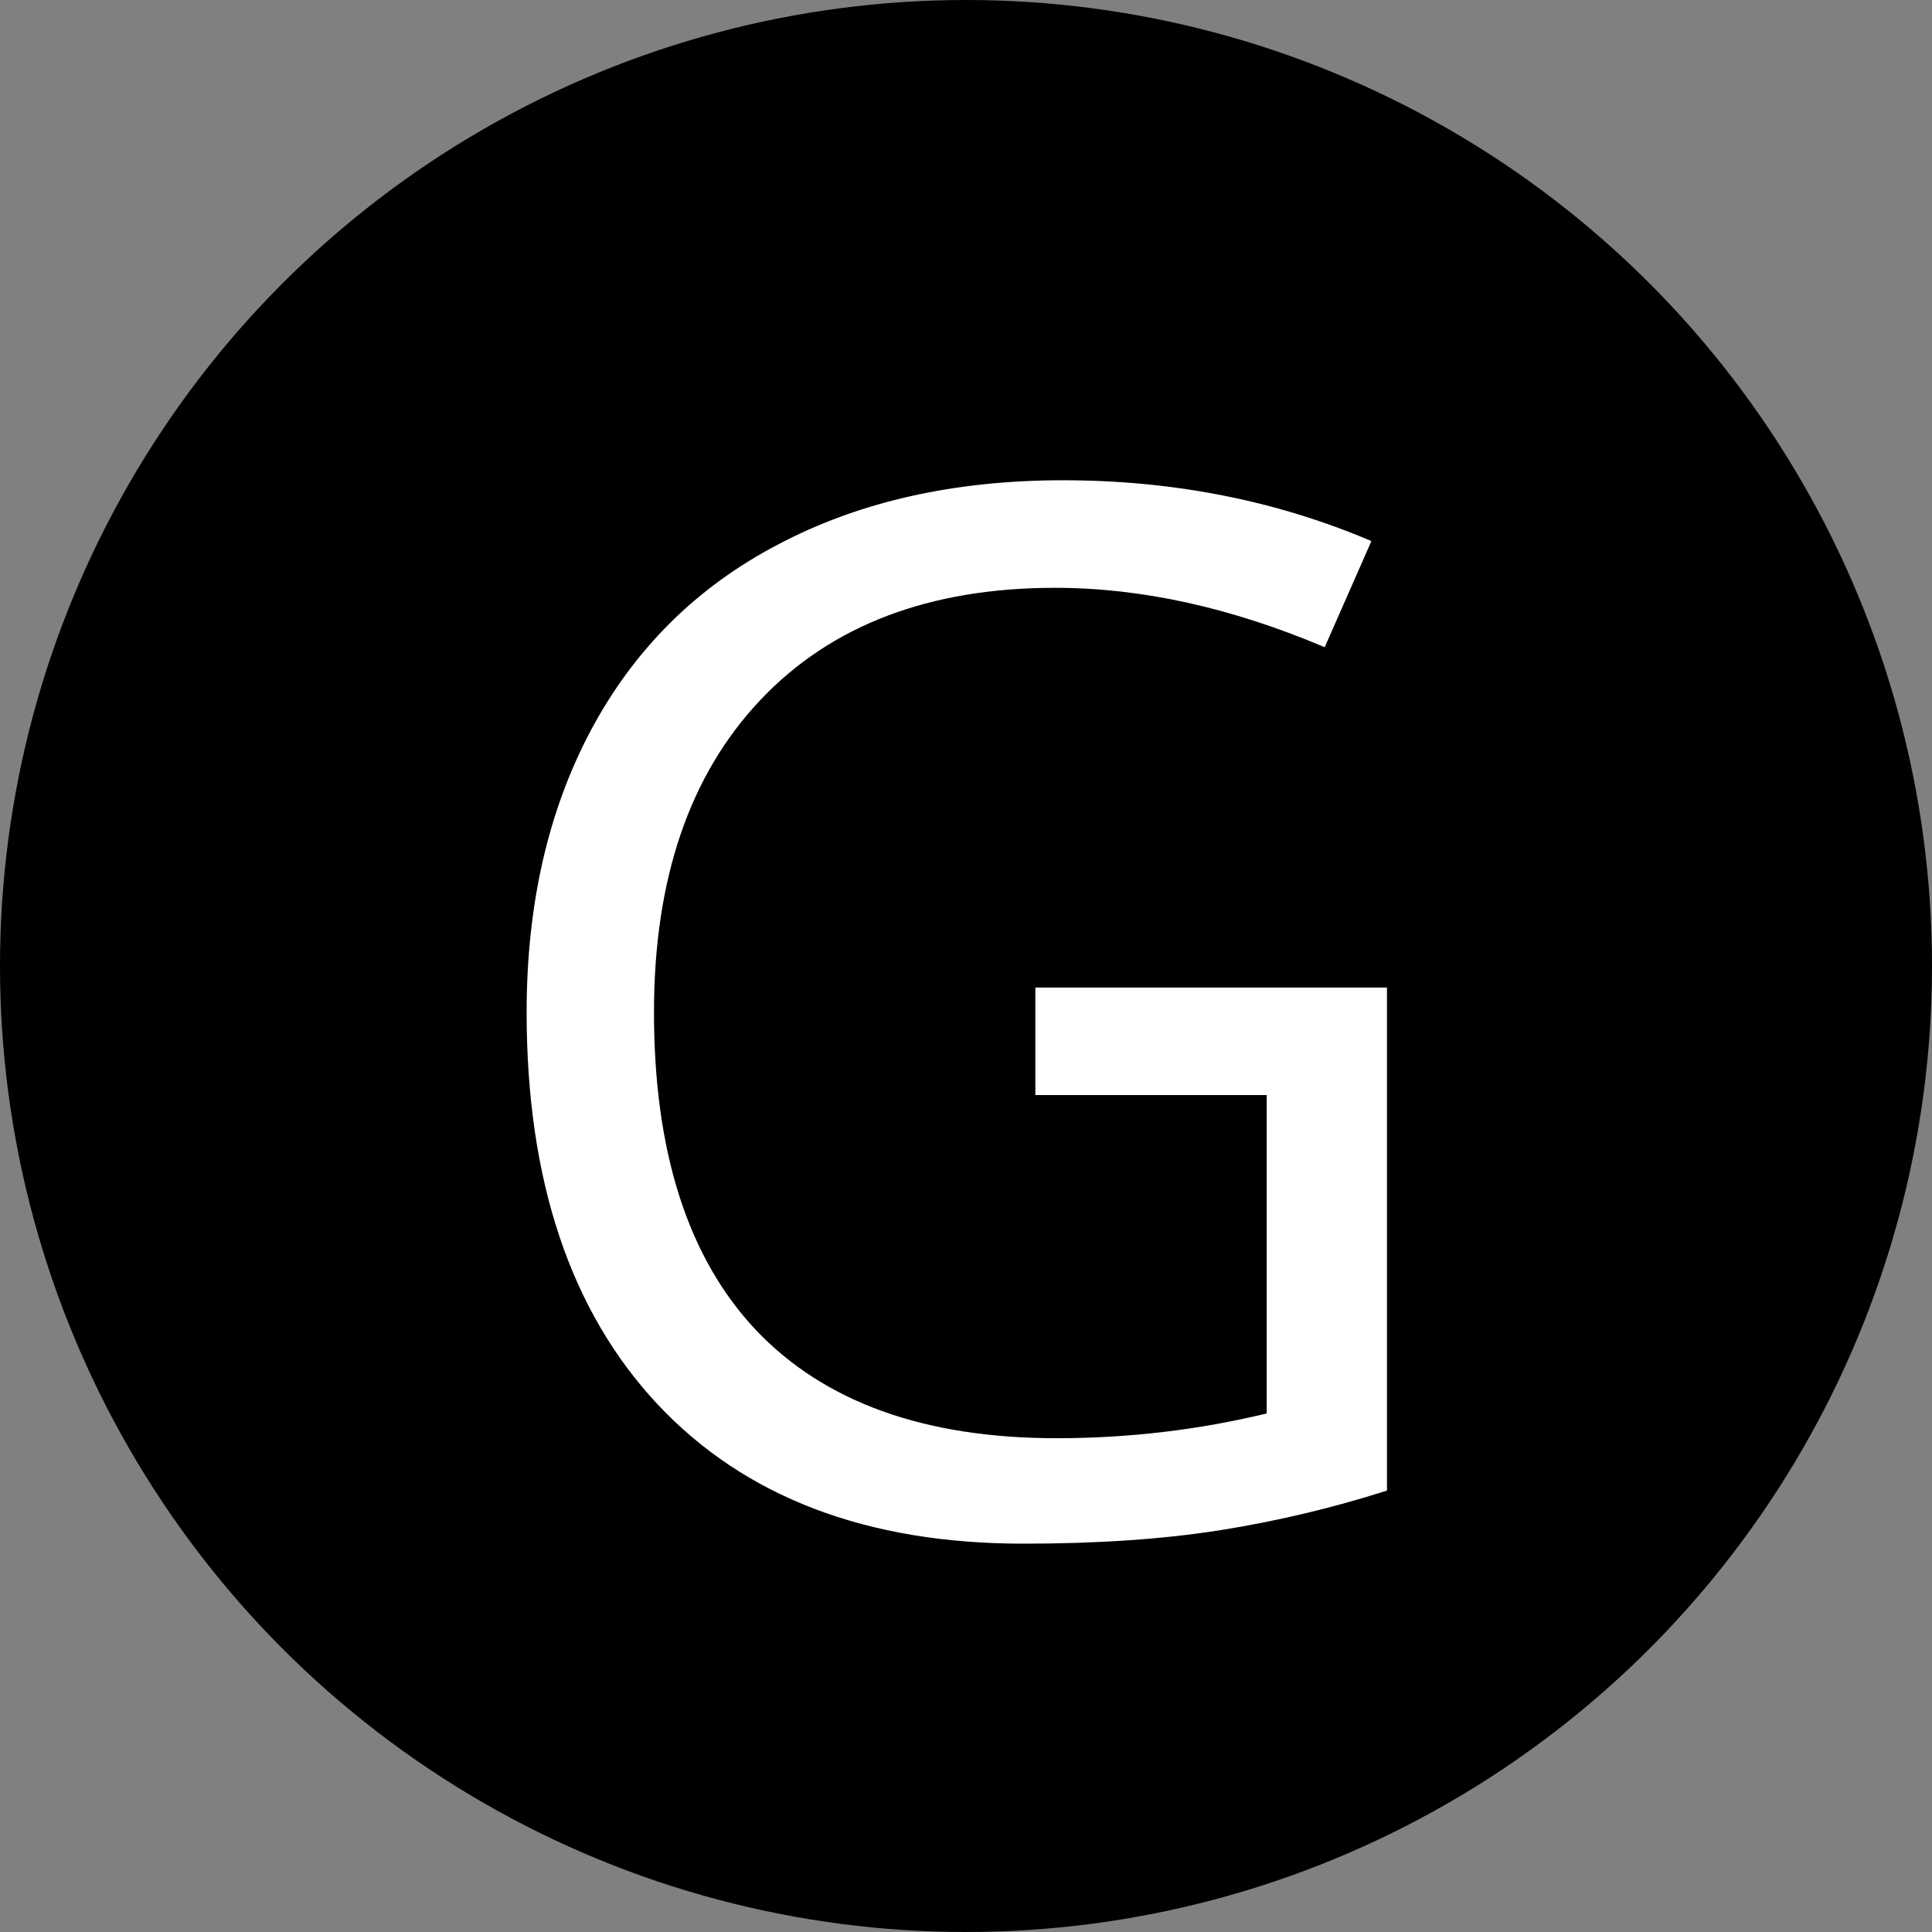<svg xmlns="http://www.w3.org/2000/svg" viewBox="0 0 48 48">
  <rect x="0" y="0" width="48" height="48" fill="#808080" stroke="none"/>
  <circle cx="24" cy="24" r="24" fill="black"/>
  <path d="M25.723 24.535H34.459V37.033C33.1 37.467 31.717 37.795 30.311 38.018C28.904 38.24 27.275 38.352 25.424 38.352C21.533 38.352 18.504 37.197 16.336 34.889C14.168 32.568 13.084 29.322 13.084 25.15C13.084 22.479 13.617 20.141 14.684 18.137C15.762 16.121 17.309 14.586 19.324 13.531C21.34 12.465 23.701 11.932 26.408 11.932C29.15 11.932 31.705 12.435 34.072 13.443L32.912 16.08C30.592 15.096 28.359 14.604 26.215 14.604C23.086 14.604 20.643 15.535 18.885 17.398C17.127 19.262 16.248 21.846 16.248 25.15C16.248 28.619 17.092 31.25 18.779 33.043C20.479 34.836 22.969 35.732 26.25 35.732C28.031 35.732 29.771 35.527 31.471 35.117V27.207H25.723V24.535Z" fill="white"/>
</svg>
